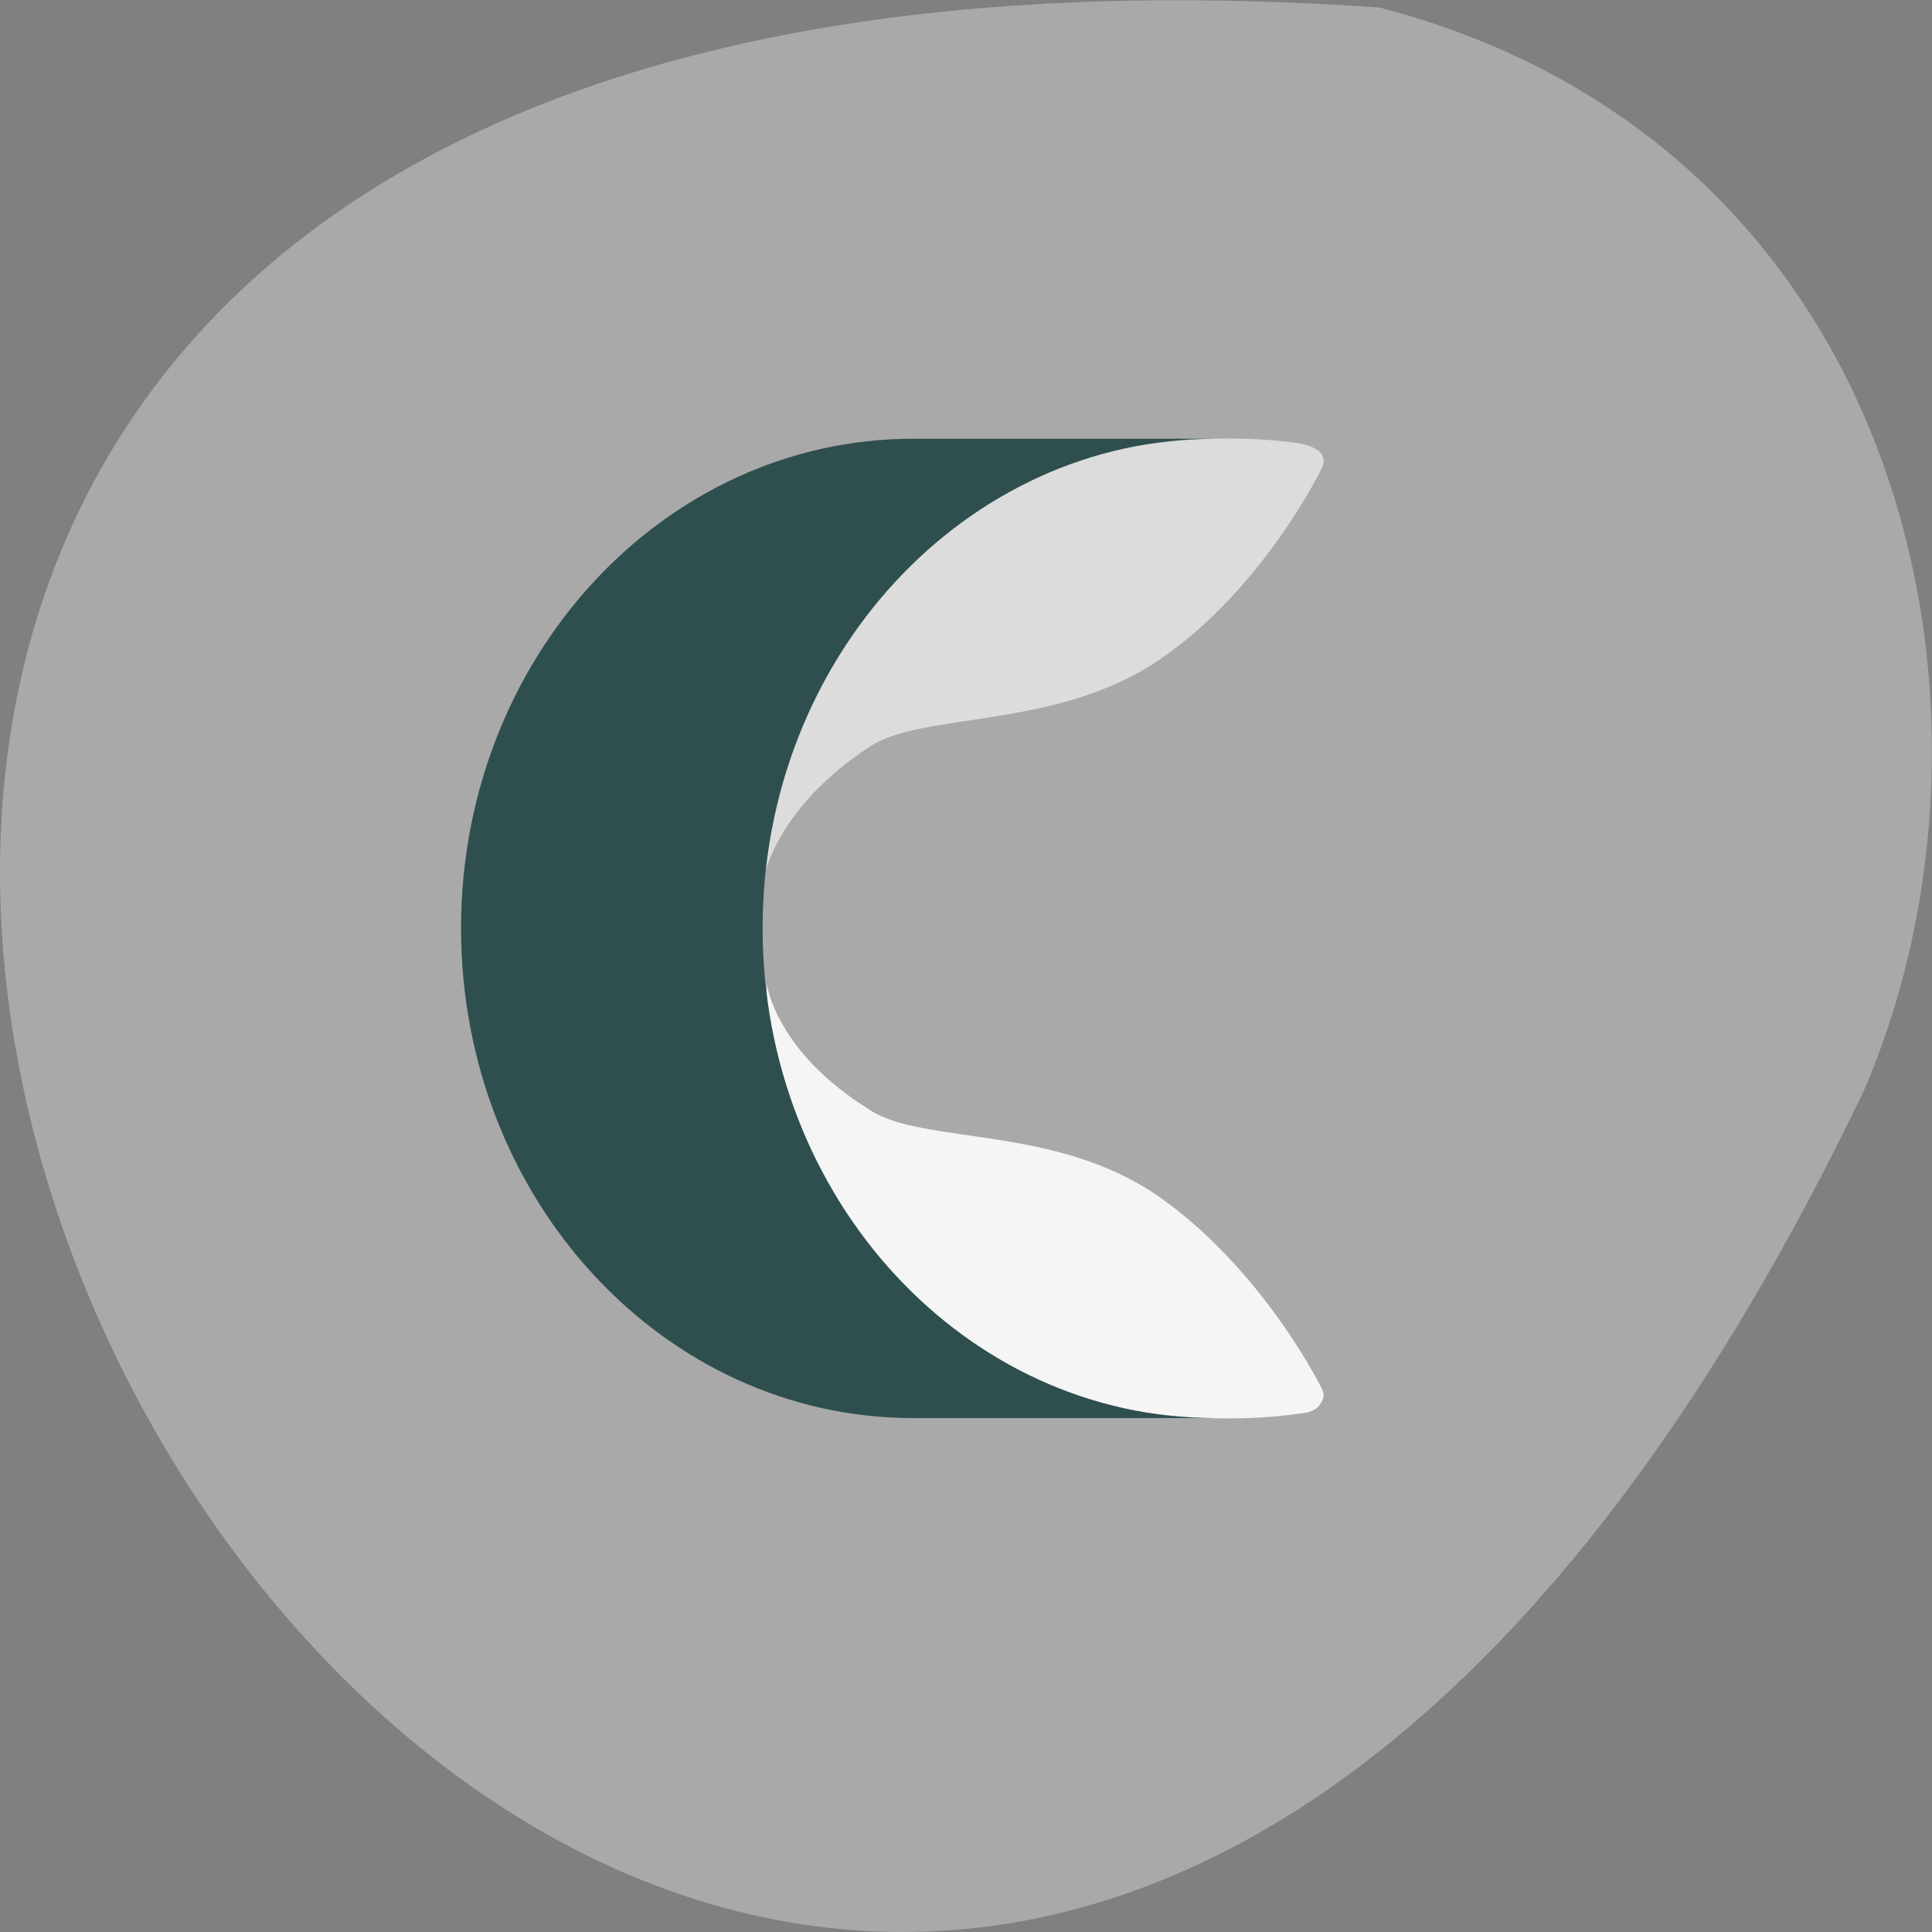 
<svg xmlns="http://www.w3.org/2000/svg" xmlns:xlink="http://www.w3.org/1999/xlink" width="22px" height="22px" viewBox="0 0 22 22" version="1.1">
<rect x="0" y="0" width="22" height="22" fill="#808080" stroke="none"/>
<g id="surface1">
<path style=" stroke:none;fill-rule:nonzero;fill:rgb(66.275%,66.275%,66.275%);fill-opacity:1;" d="M 15.711 0.086 C -15.926 -2.121 7.789 40.438 21.227 12.414 C 23.082 8.098 21.727 1.656 15.711 0.086 Z M 15.711 0.086 "/>
<path style=" stroke:none;fill-rule:evenodd;fill:rgb(96.078%,96.078%,96.078%);fill-opacity:1;" d="M 9.906 12.641 C 10.523 13.039 12.016 12.805 13.195 13.625 C 14.371 14.449 15.035 15.773 15.059 15.828 C 15.082 15.879 15.082 15.934 15.012 16.016 C 14.938 16.094 14.812 16.094 14.812 16.094 C 14.812 16.094 12.094 16.57 10.352 14.793 C 8.586 13.016 8.734 11.211 8.734 11.211 C 8.734 11.211 8.832 11.98 9.91 12.641 "/>
<path style=" stroke:none;fill-rule:evenodd;fill:rgb(86.275%,86.275%,86.275%);fill-opacity:1;" d="M 8.707 9.961 C 8.707 9.961 8.586 8.129 10.324 6.379 C 12.09 4.574 14.812 5.051 14.812 5.051 C 14.812 5.051 14.934 5.074 15.008 5.129 C 15.082 5.184 15.082 5.262 15.059 5.316 C 15.035 5.367 14.371 6.723 13.191 7.52 C 12.016 8.312 10.52 8.102 9.906 8.5 C 8.852 9.191 8.707 9.961 8.707 9.961 "/>
<path style=" stroke:none;fill-rule:evenodd;fill:rgb(18.431%,30.98%,30.98%);fill-opacity:1;" d="M 8.684 10.57 C 8.684 13.652 10.988 16.148 13.832 16.148 L 10.398 16.148 C 7.555 16.148 5.25 13.652 5.25 10.57 C 5.25 7.492 7.555 4.996 10.398 4.996 L 13.832 4.996 C 10.988 4.996 8.684 7.492 8.684 10.57 "/>
</g>
</svg>
